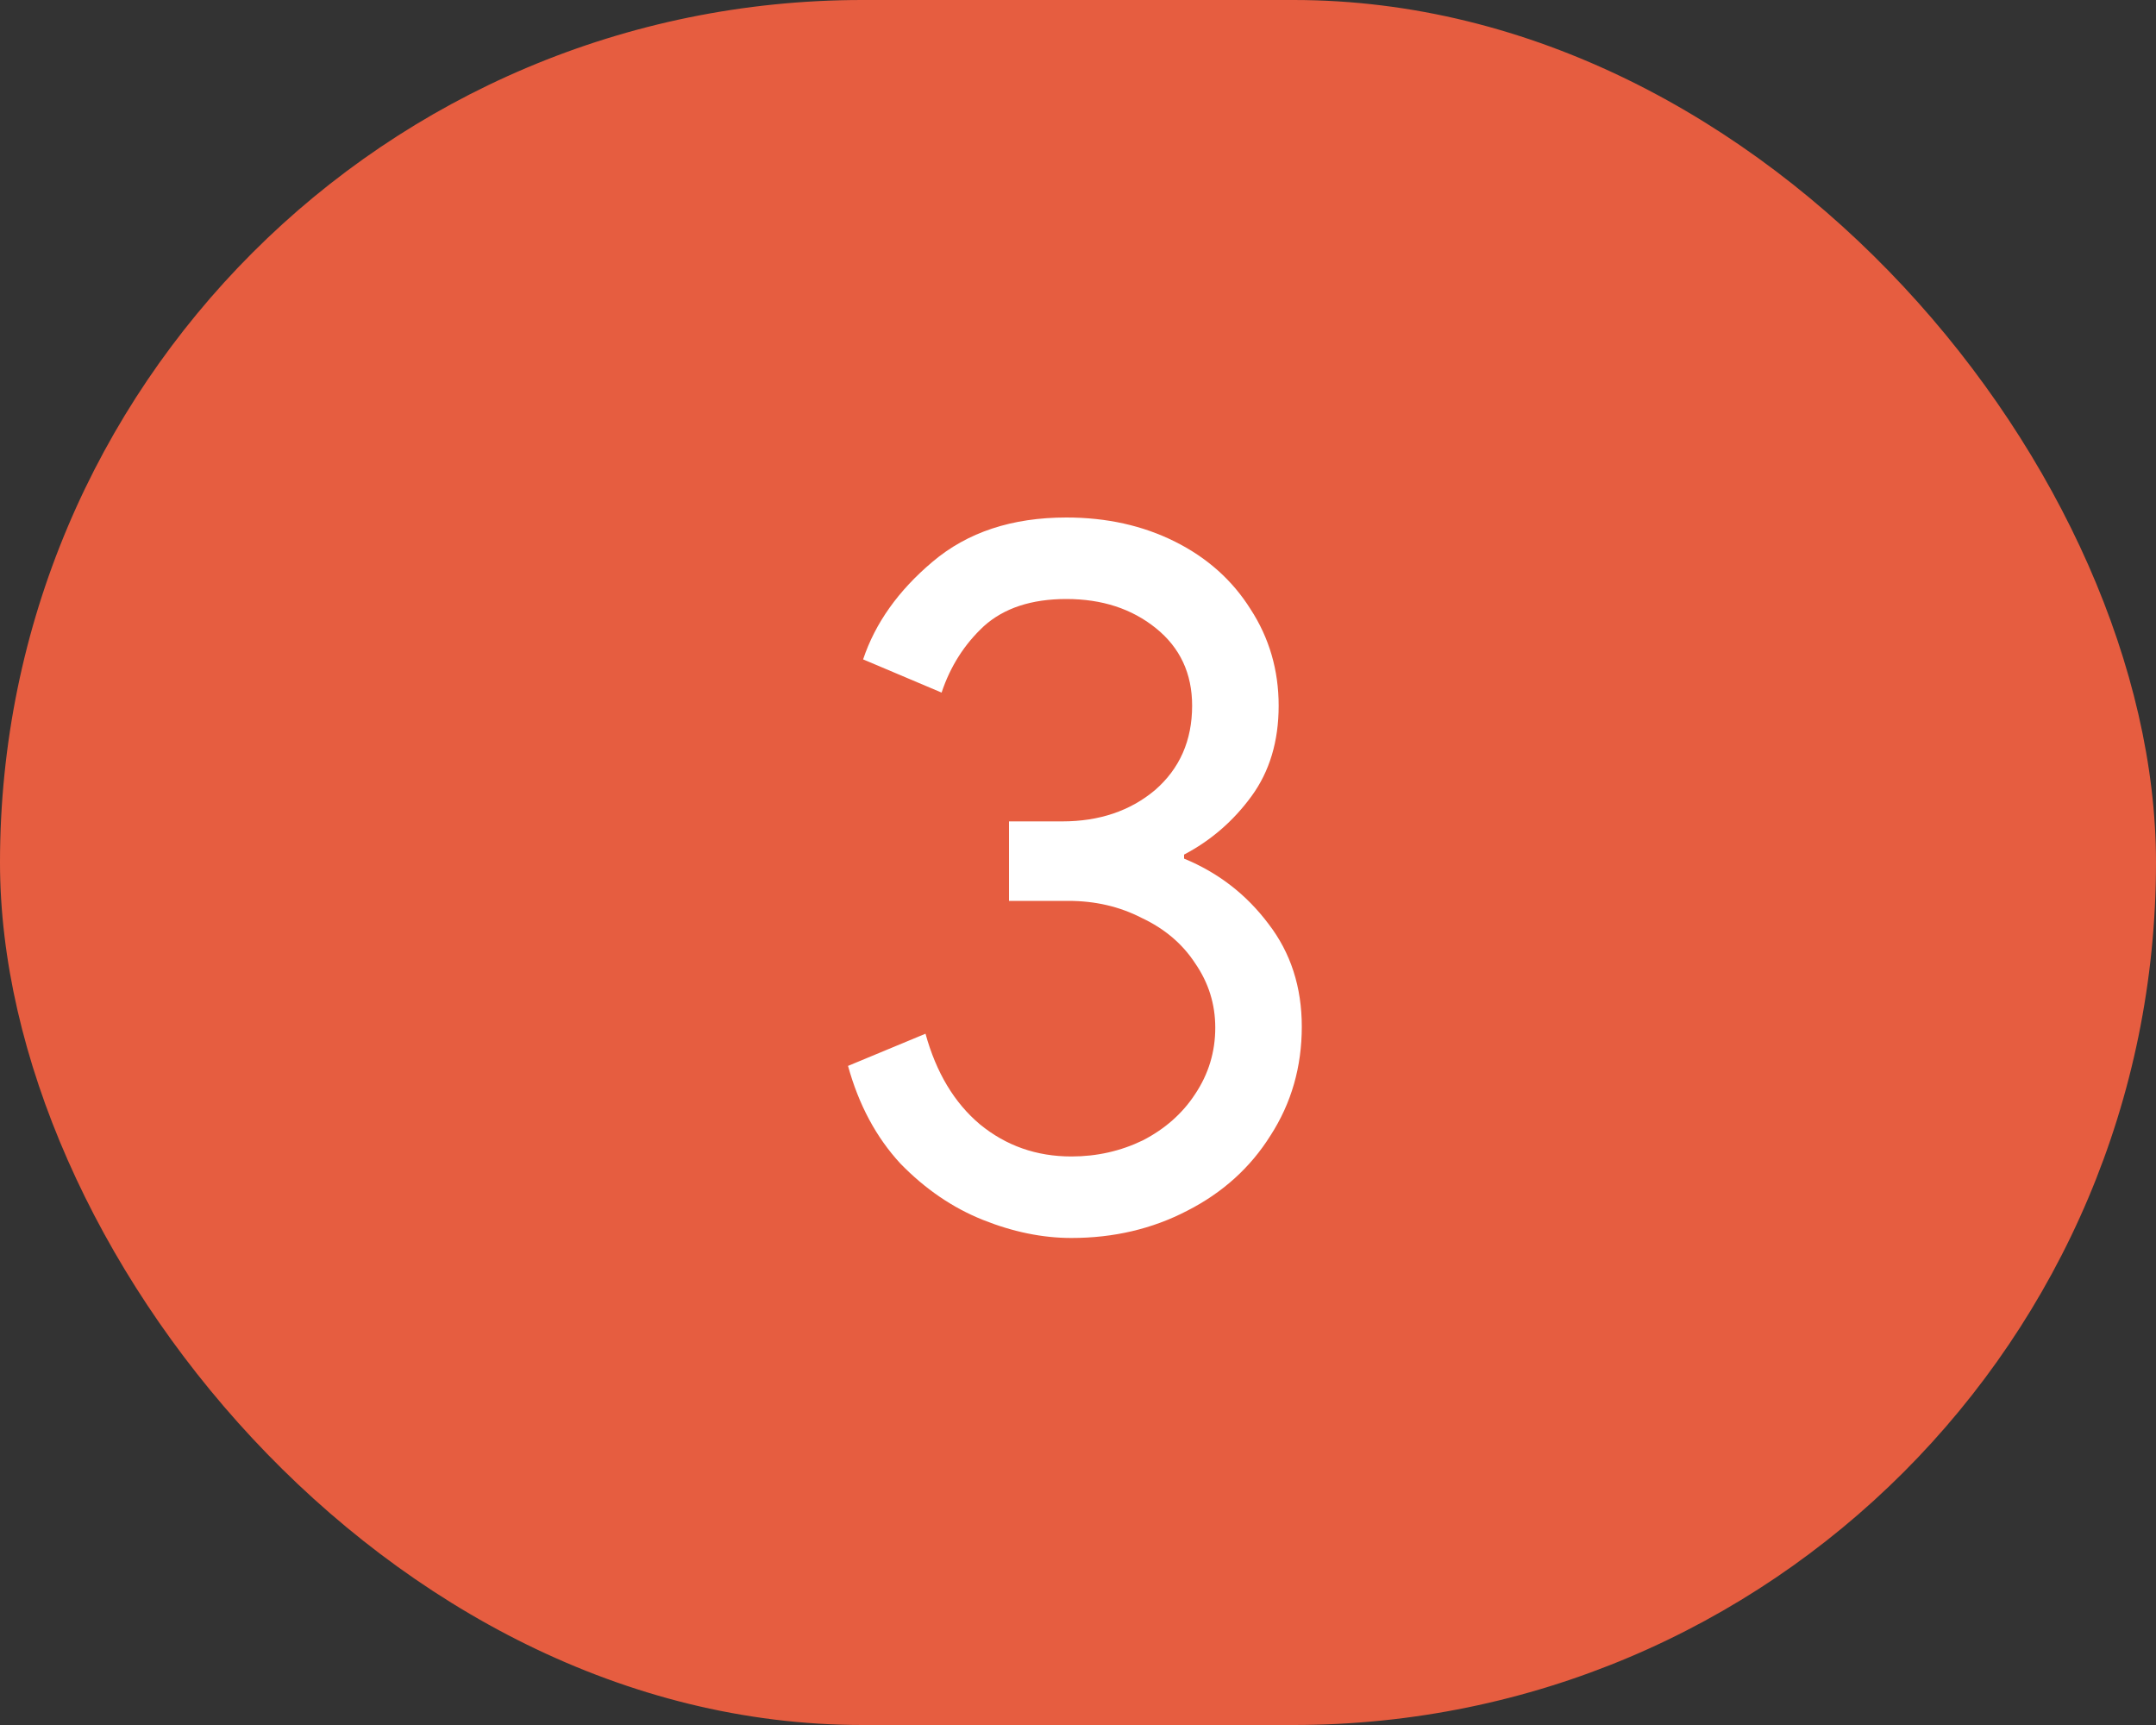 <svg width="30" height="24" viewBox="0 0 30 24" fill="none" xmlns="http://www.w3.org/2000/svg">
<rect x="0" y="0" width="30" height="24" fill="#333333" stroke="none"/>
<rect width="30" height="24" rx="12" fill="#E65D40"/>
<path d="M14.908 17.224C14.507 17.224 14.096 17.14 13.676 16.972C13.256 16.804 12.873 16.543 12.528 16.188C12.192 15.824 11.949 15.371 11.8 14.83L12.878 14.382C13.027 14.923 13.279 15.343 13.634 15.642C13.998 15.941 14.423 16.09 14.908 16.09C15.263 16.09 15.594 16.015 15.902 15.866C16.21 15.707 16.453 15.493 16.63 15.222C16.817 14.942 16.91 14.634 16.91 14.298C16.91 13.971 16.817 13.673 16.63 13.402C16.453 13.131 16.205 12.921 15.888 12.772C15.58 12.613 15.239 12.534 14.866 12.534H14.04V11.428H14.782C15.295 11.428 15.725 11.283 16.07 10.994C16.415 10.695 16.588 10.303 16.588 9.818C16.588 9.37 16.42 9.011 16.084 8.74C15.748 8.469 15.333 8.334 14.838 8.334C14.353 8.334 13.97 8.46 13.69 8.712C13.419 8.964 13.223 9.272 13.102 9.636L12.01 9.174C12.178 8.67 12.5 8.217 12.976 7.816C13.461 7.405 14.082 7.2 14.838 7.2C15.398 7.2 15.902 7.312 16.35 7.536C16.798 7.76 17.148 8.073 17.4 8.474C17.661 8.875 17.792 9.323 17.792 9.818C17.792 10.313 17.666 10.733 17.414 11.078C17.162 11.423 16.849 11.694 16.476 11.89V11.946C16.952 12.142 17.344 12.445 17.652 12.856C17.96 13.257 18.114 13.733 18.114 14.284C18.114 14.844 17.969 15.348 17.68 15.796C17.4 16.244 17.013 16.594 16.518 16.846C16.033 17.098 15.496 17.224 14.908 17.224Z" fill="white"/>
</svg>
